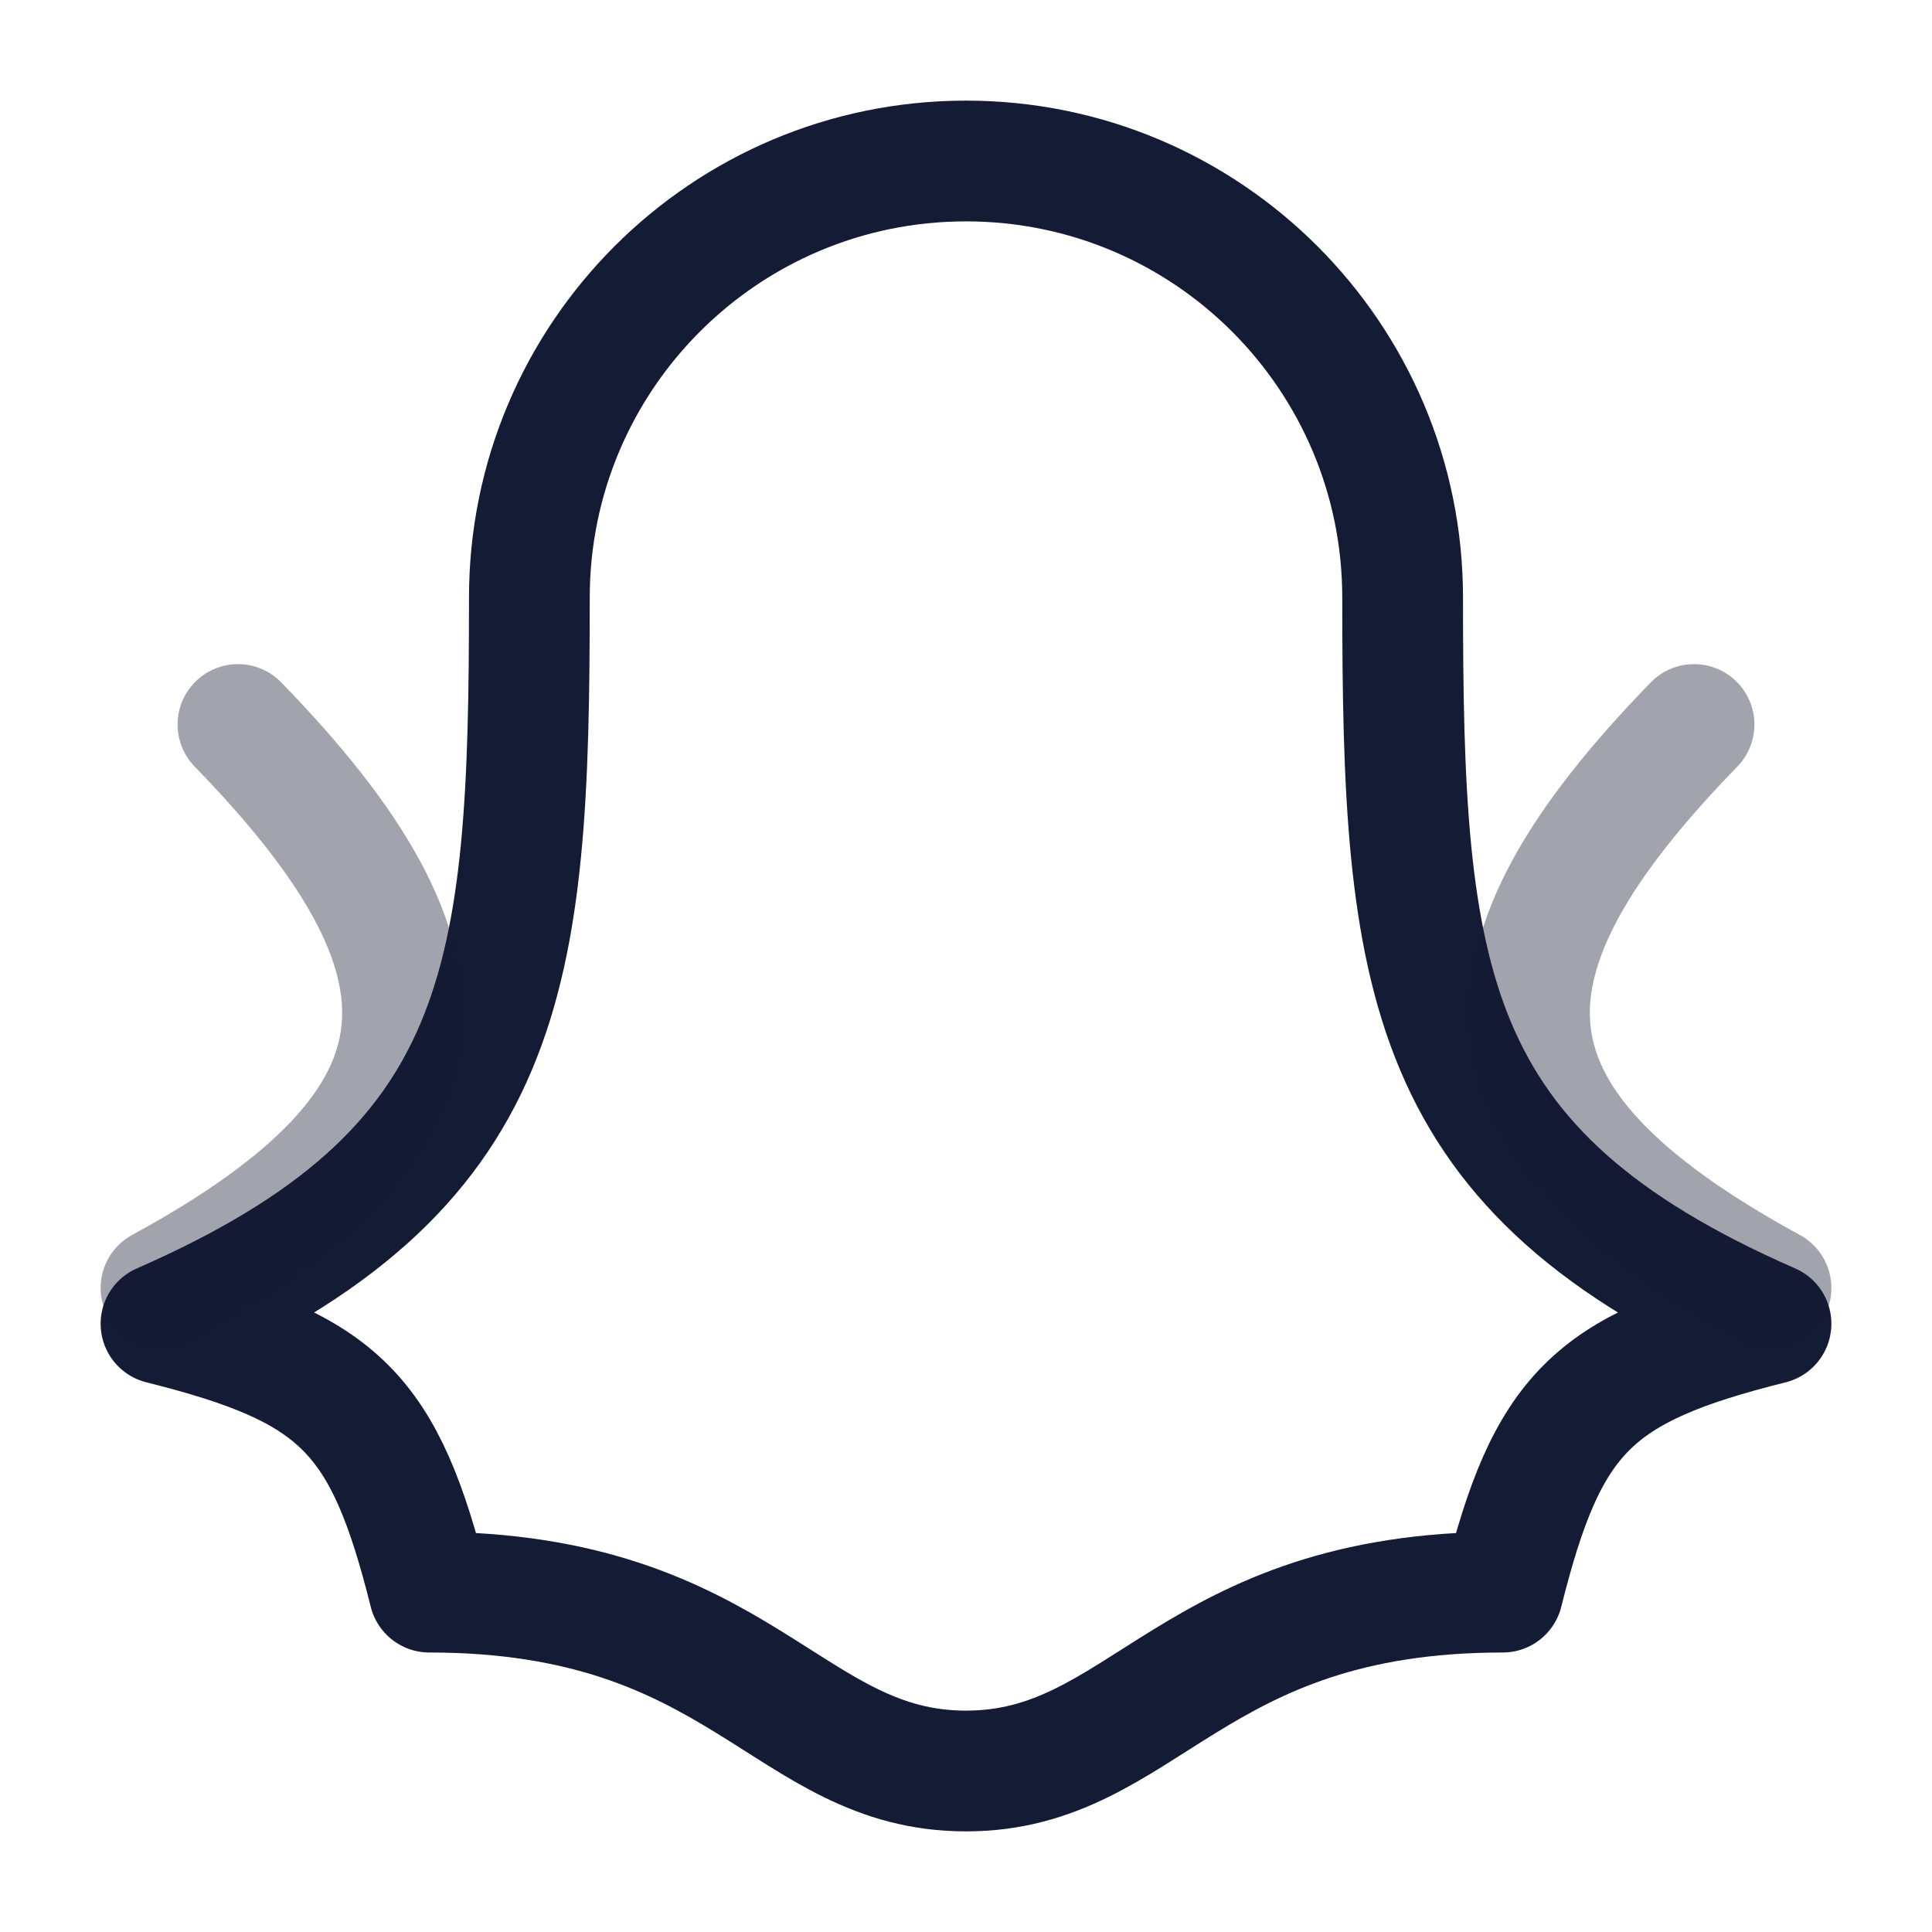 <svg width="24" height="24" viewBox="0 0 24 24" fill="none" xmlns="http://www.w3.org/2000/svg">
<path d="M6.576 7.424C6.576 4.429 9.004 2 12 2C14.996 2 17.424 4.429 17.424 7.424C17.424 12.172 17.661 14.546 22 16.444C19.778 17 19.222 17.556 18.667 19.778C14.778 19.778 14.222 22 12 22C9.778 22 9.222 19.778 5.333 19.778C4.778 17.556 4.222 17 2 16.444C6.339 14.546 6.576 12.172 6.576 7.424Z" stroke="#141B34" stroke-width="1.5" stroke-linecap="round" stroke-linejoin="round"/>
<path opacity="0.4" d="M2 16C5.824 13.917 5.824 11.95 2.956 9" stroke="#141B34" stroke-width="1.5" stroke-linecap="round"/>
<path opacity="0.4" d="M22 16C18.176 13.917 18.176 11.95 21.044 9" stroke="#141B34" stroke-width="1.5" stroke-linecap="round"/>
</svg>
